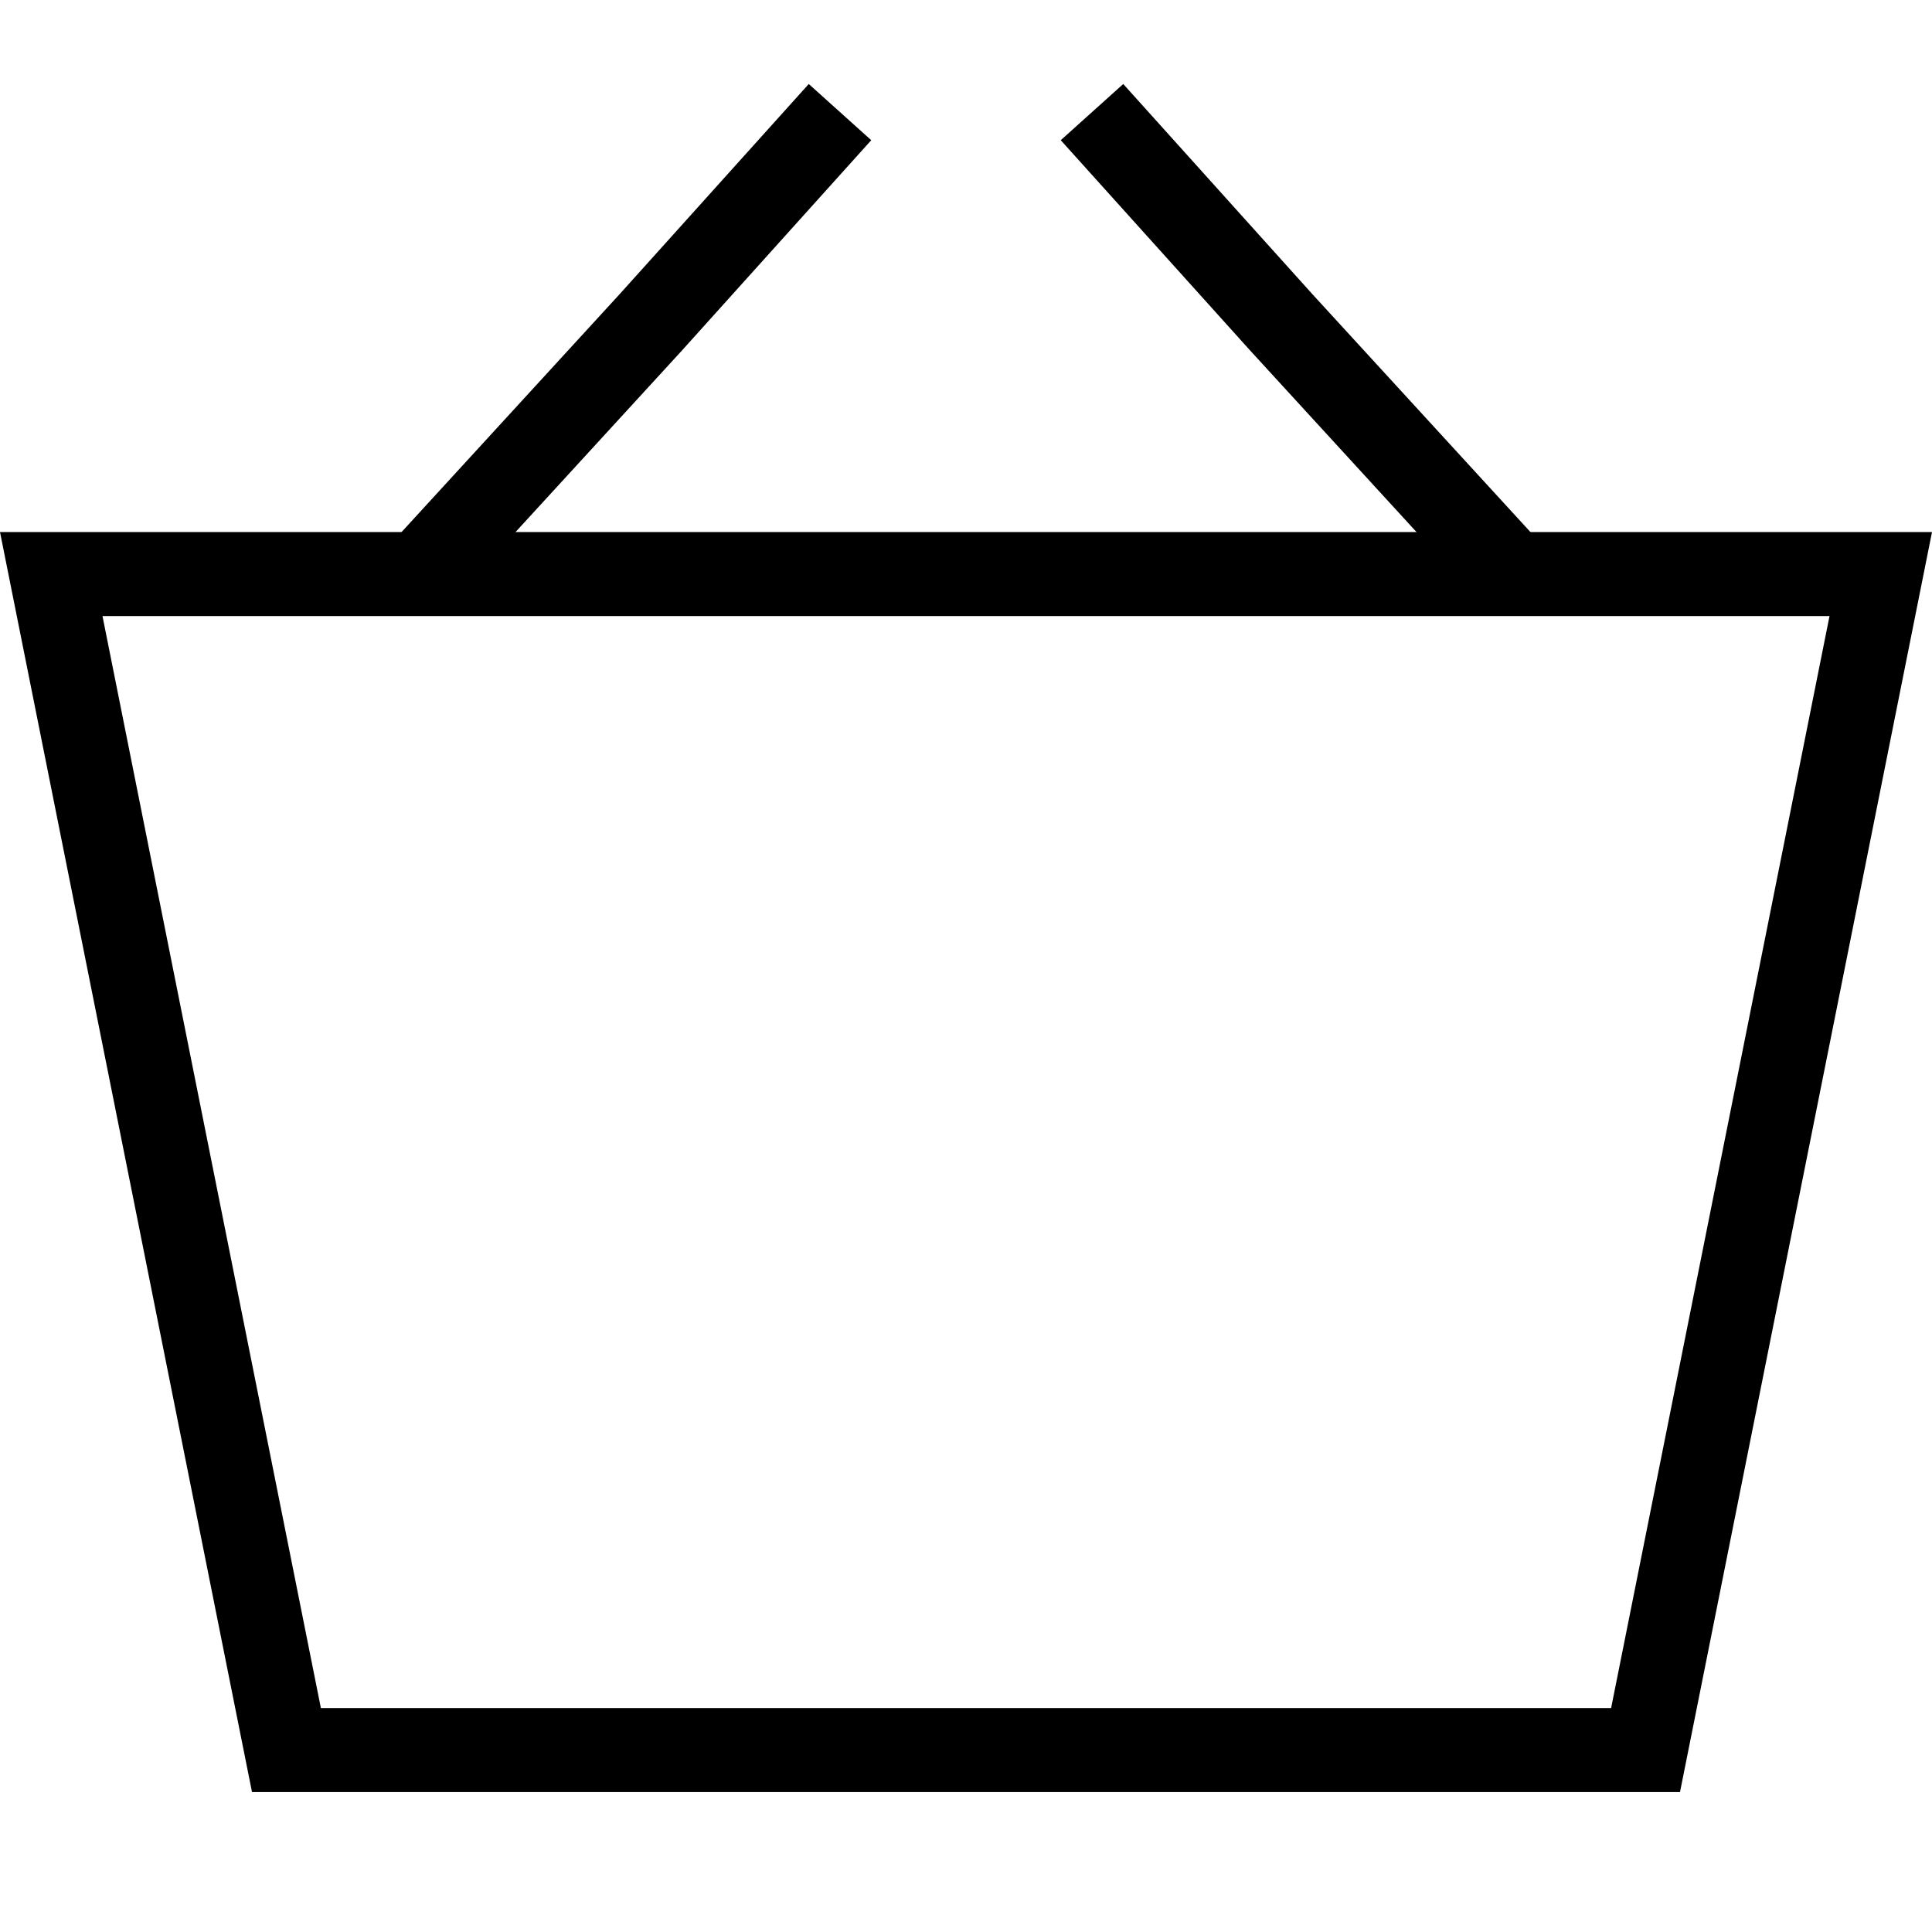 <svg width="23" height="23" viewBox="0 0 23 23" fill="none" xmlns="http://www.w3.org/2000/svg">
<path fill-rule="evenodd" clip-rule="evenodd" d="M10.372 1.669L8.119 4.172L5.369 7.172L4.631 6.497L7.38 3.498L9.628 1L10.372 1.669Z" fill="black"/>
<path fill-rule="evenodd" clip-rule="evenodd" d="M12.628 1.669L14.882 4.172L17.631 7.172L18.369 6.497L15.62 3.498L13.372 1L12.628 1.669Z" fill="black"/>
<path fill-rule="evenodd" clip-rule="evenodd" d="M0 6.334L3 21.334H20L23 6.334H0ZM1.22 7.334L3.82 20.334H19.18L21.78 7.334H1.22Z" fill="black"/>
</svg>
